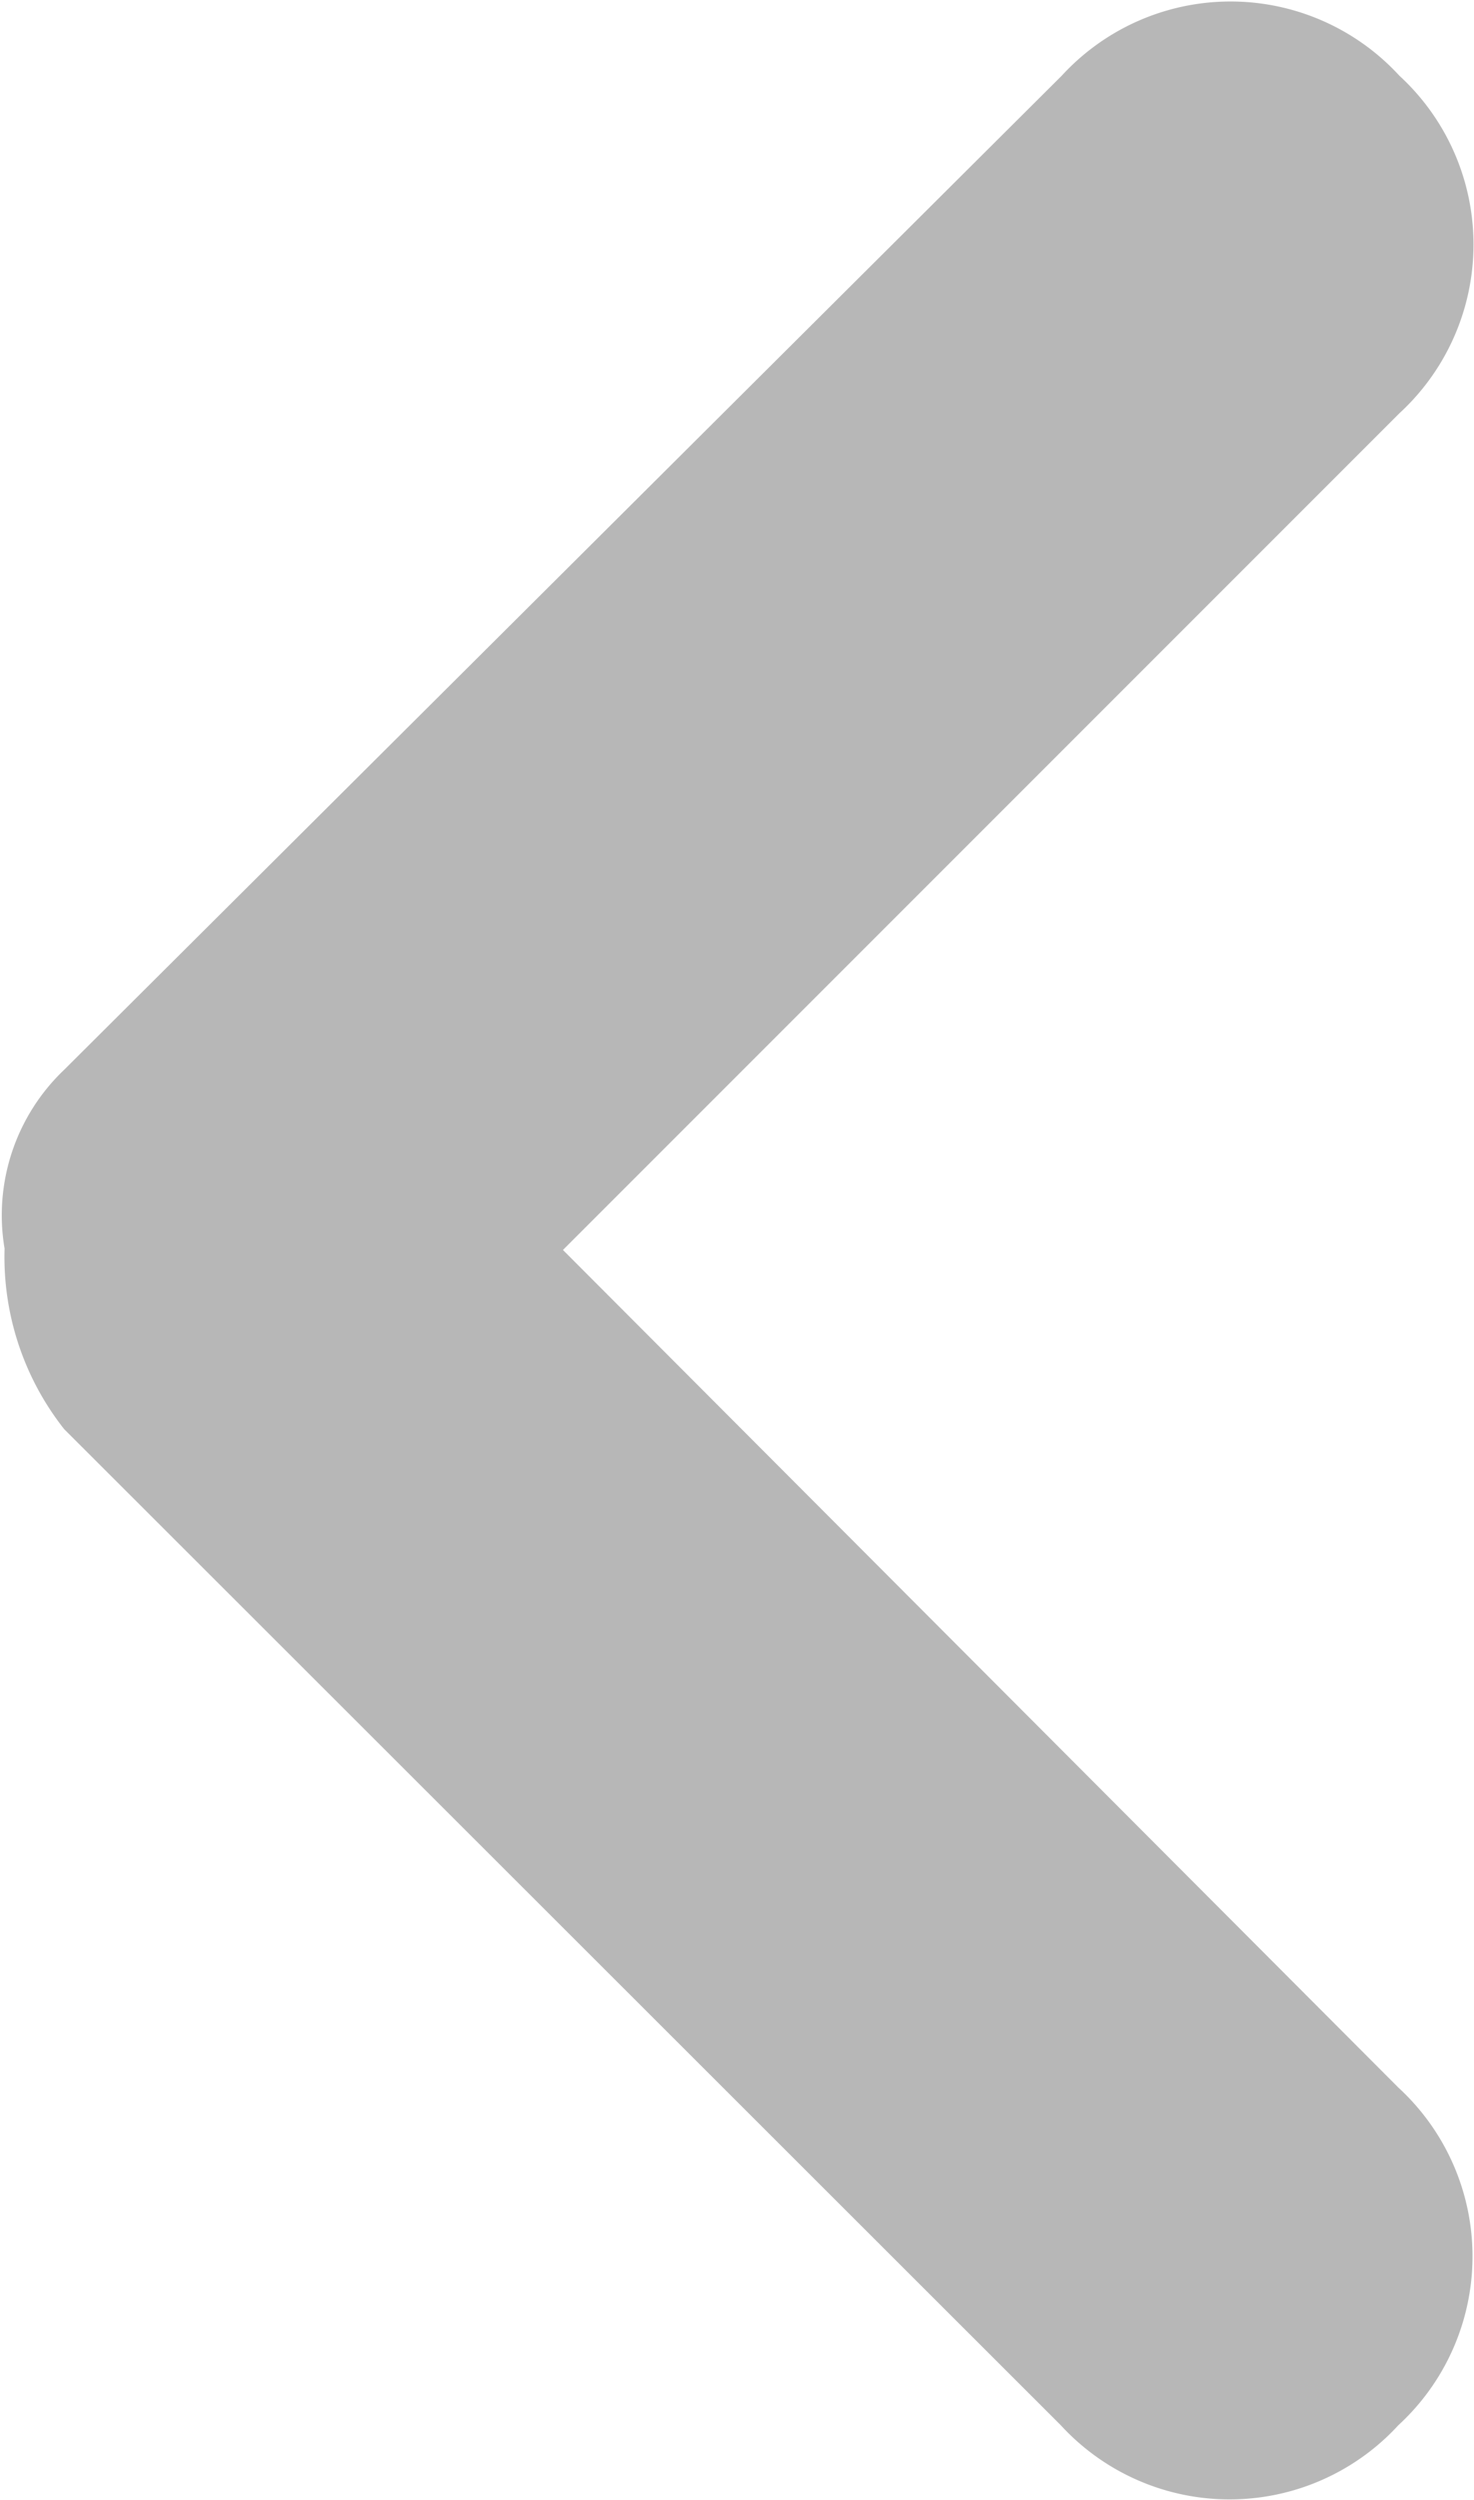 <svg xmlns="http://www.w3.org/2000/svg" width="7.423" height="12.586"><path d="M.323 7.195l5.019 5.015a1.154 1.154 0 001.7 0 1.154 1.154 0 000-1.7L2.835 6.293l4.212-4.212a1.154 1.154 0 000-1.7 1.154 1.154 0 00-1.7 0L.323 5.386a1.011 1.011 0 00-.3.9 1.4 1.4 0 00.3.909z" fill="#b7b7b7"/></svg>